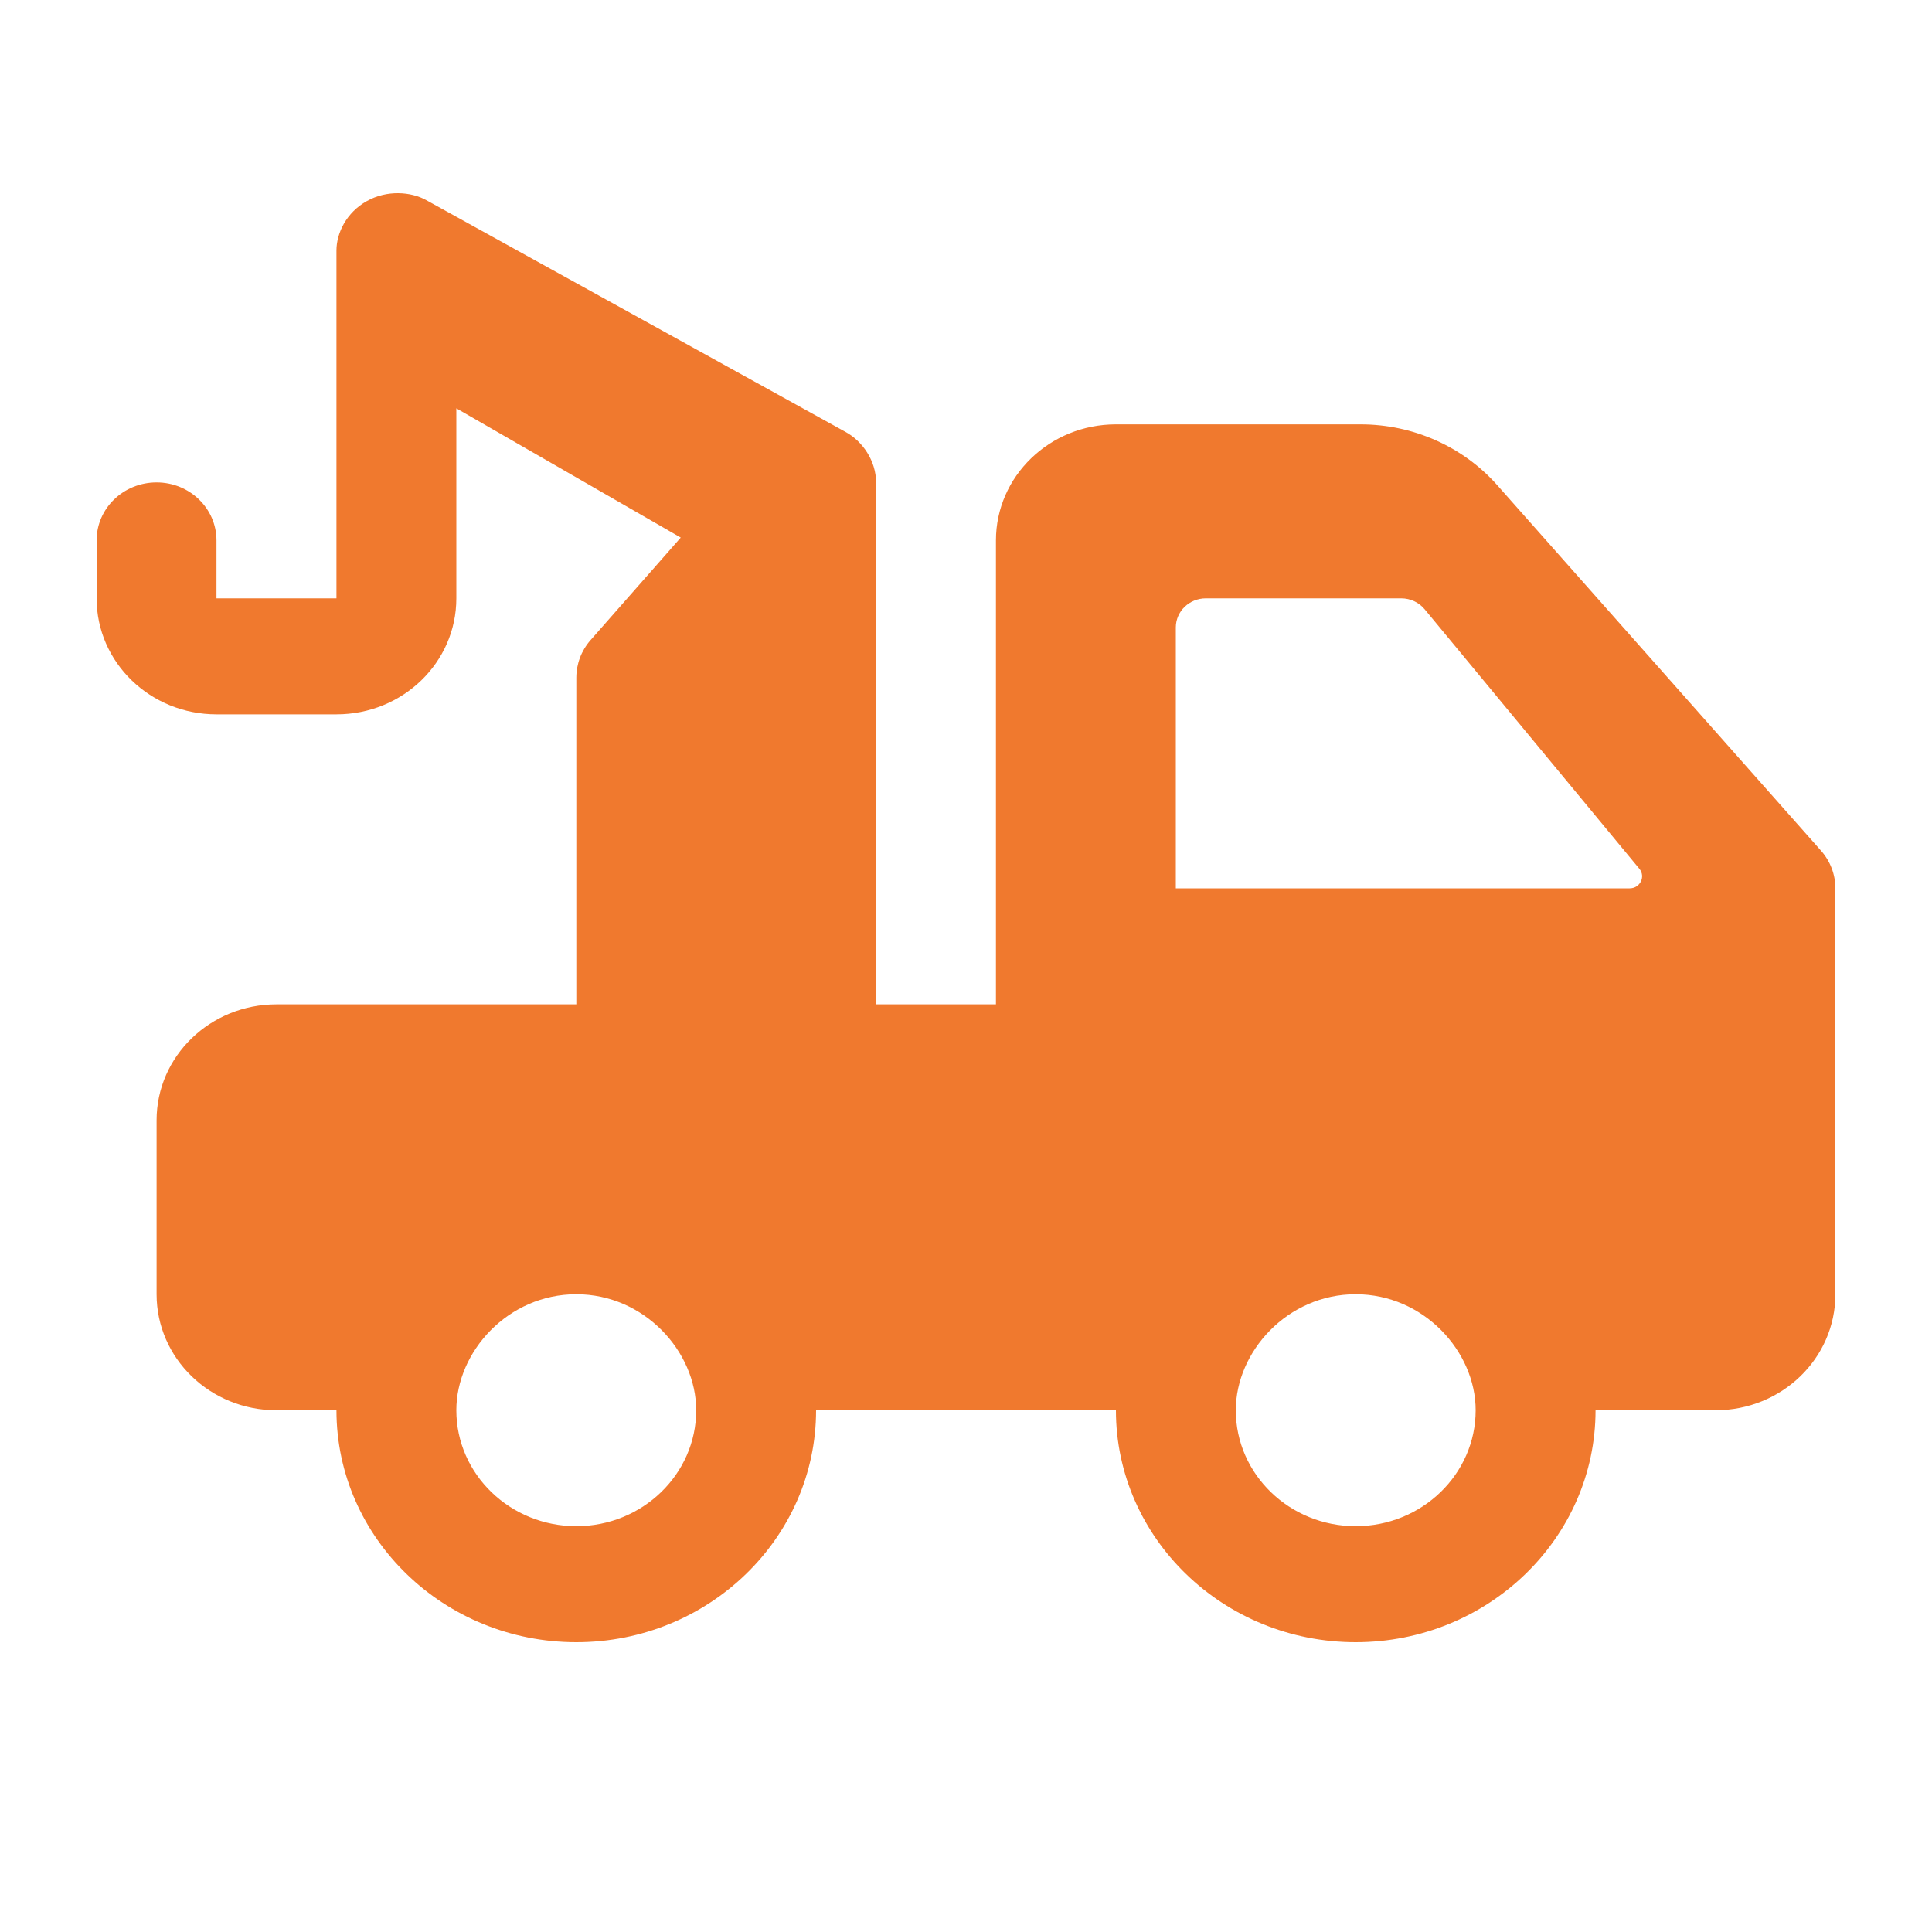 <svg width="20" height="20" viewBox="0 0 20 20" fill="none" xmlns="http://www.w3.org/2000/svg">
<path d="M18.85 8.805L15.499 5.022C15.145 4.623 14.629 4.393 14.085 4.393H11.552C10.866 4.393 10.31 4.931 10.31 5.594V10.397H9.069V4.994C9.069 4.771 8.929 4.568 8.756 4.473L4.411 2.071C4.256 1.985 4.006 1.964 3.797 2.082C3.587 2.199 3.483 2.412 3.483 2.593V6.194H2.241V5.594C2.241 5.263 1.964 4.994 1.621 4.994C1.277 4.994 1 5.263 1 5.594V6.194C1 6.858 1.556 7.395 2.241 7.395H3.483C4.169 7.395 4.724 6.858 4.724 6.194V4.227L7.047 5.565L6.113 6.627C6.018 6.735 5.966 6.873 5.966 7.016V10.397H2.862C2.176 10.397 1.621 10.934 1.621 11.597V13.398C1.621 14.062 2.176 14.599 2.862 14.599H3.483C3.483 15.923 4.596 17 5.966 17C7.335 17 8.448 15.923 8.448 14.599H11.552C11.552 15.923 12.665 17 14.034 17C15.404 17 16.517 15.923 16.517 14.599H17.759C18.445 14.599 19 14.062 19 13.398V9.197C19 9.053 18.947 8.914 18.85 8.805ZM5.966 15.799C5.281 15.799 4.724 15.261 4.724 14.599C4.724 13.993 5.258 13.398 5.966 13.398C6.67 13.398 7.207 13.991 7.207 14.599C7.207 15.261 6.65 15.799 5.966 15.799ZM14.034 15.799C13.35 15.799 12.793 15.261 12.793 14.599C12.793 13.993 13.327 13.398 14.034 13.398C14.739 13.398 15.276 13.991 15.276 14.599C15.276 15.261 14.719 15.799 14.034 15.799ZM16.87 9.196H12.172V6.495C12.172 6.329 12.311 6.194 12.483 6.194H14.506C14.601 6.194 14.689 6.236 14.748 6.307L16.971 8.994C17.038 9.075 16.978 9.196 16.87 9.196Z" fill="#F0792E"/>
</svg>
